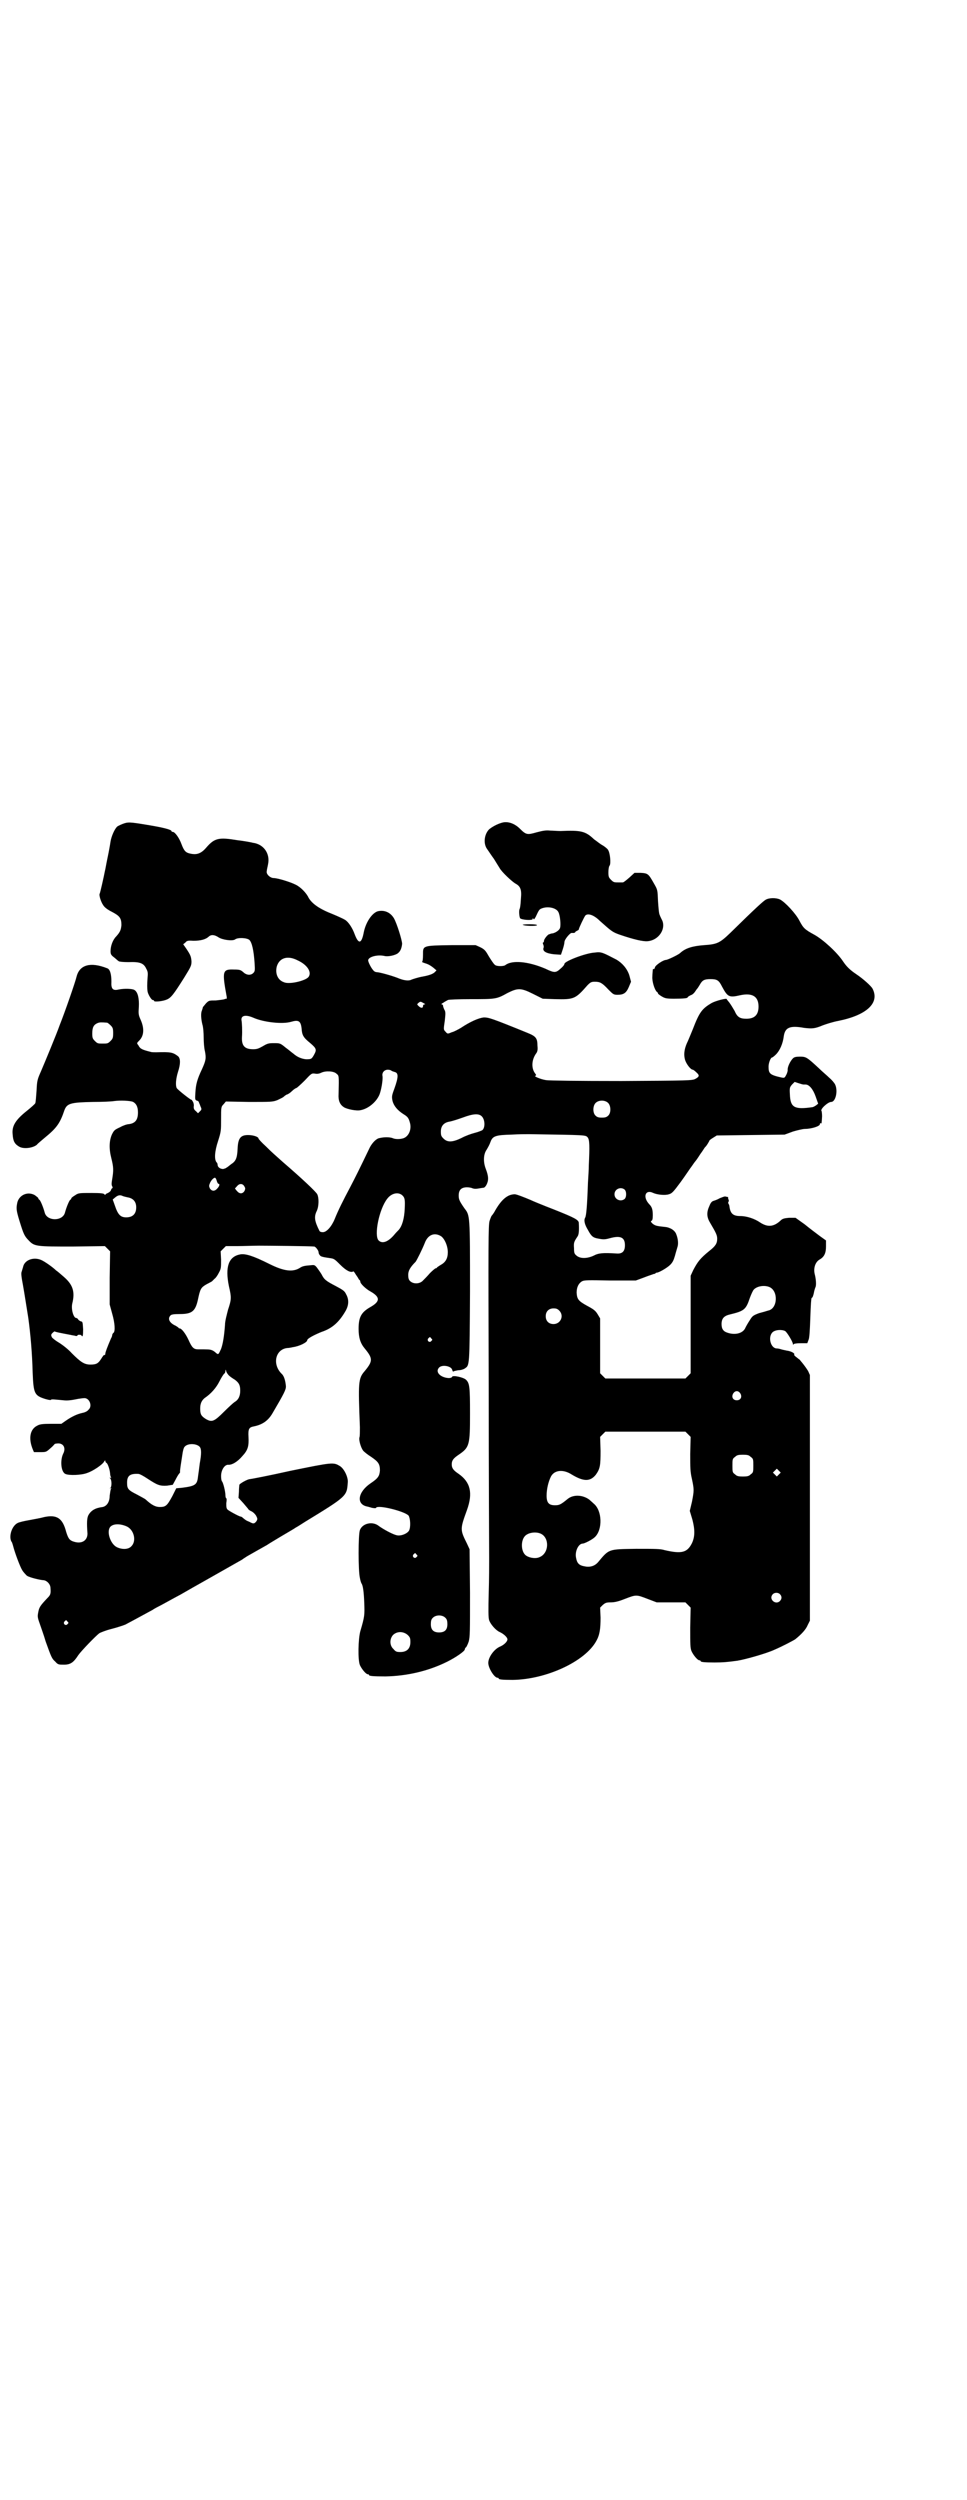 <?xml version="1.0" standalone="no"?>
<!DOCTYPE svg PUBLIC "-//W3C//DTD SVG 20010904//EN"
 "http://www.w3.org/TR/2001/REC-SVG-20010904/DTD/svg10.dtd">
<svg version="1.0" xmlns="http://www.w3.org/2000/svg"
 width="1111pt" height="2870pt" viewBox="0 0 1111 2870"
 preserveAspectRatio="xMidYMid meet">
<g transform="translate(0,2870) scale(0.5,-0.5)"
fill="#000000" stroke="none">
<path d="M1153 3851 c-11 -3 -23 -10 -29 -15 -11 -11 -14 -32 -5 -45 3 -4 10
-15 16 -23 5 -8 11 -18 13 -21 4 -8 28 -31 37 -36 11 -6 14 -14 12 -34 -1 -18
-2 -21 -3 -24 -2 -3 -1 -17 1 -21 2 -4 29 -6 29 -2 0 3 0 3 2 0 1 -2 2 0 5 5
7 15 8 17 13 19 14 6 34 2 39 -8 4 -7 6 -29 4 -36 -1 -5 -9 -11 -17 -13 -3 0
-5 -1 -5 -1 -1 0 -2 -1 -3 -1 -3 0 -12 -11 -12 -15 0 -2 -1 -4 -2 -4 -1 0 -1
-1 0 -4 1 -2 2 -6 1 -8 -3 -8 6 -13 24 -15 l16 -1 4 12 c2 6 4 14 4 17 0 6 12
20 16 21 2 0 4 0 6 0 2 1 3 1 3 2 0 1 2 2 4 3 2 1 4 2 4 3 0 3 12 28 15 32 6
6 20 1 33 -12 27 -24 29 -26 46 -32 32 -11 54 -16 64 -15 25 2 42 27 34 47 -2
4 -5 10 -6 13 -2 3 -3 18 -4 32 -1 26 -1 26 -9 40 -13 23 -14 24 -31 25 l-14
0 -12 -11 c-7 -6 -13 -11 -15 -11 -2 0 -6 0 -9 0 -11 0 -12 0 -18 6 -5 5 -6 7
-6 17 0 7 1 14 3 16 3 5 1 29 -4 36 -1 2 -7 7 -12 10 -6 3 -14 10 -20 14 -20
19 -30 21 -77 19 -7 0 -18 1 -24 1 -9 1 -16 0 -31 -4 -21 -6 -24 -6 -38 8 -13
13 -29 18 -42 14z"/>
<path d="M281 3848 c-5 -2 -11 -5 -12 -6 -6 -6 -13 -22 -15 -34 -1 -7 -4 -24
-7 -38 -3 -14 -5 -27 -6 -30 -2 -11 -11 -51 -12 -52 -2 -3 3 -19 8 -26 3 -5 9
-10 21 -16 17 -9 21 -14 21 -30 -1 -11 -3 -16 -12 -26 -8 -8 -13 -22 -13 -34
0 -6 1 -9 8 -14 5 -4 9 -8 11 -9 1 -1 10 -2 22 -2 26 1 35 -2 41 -15 4 -7 4
-10 3 -22 -1 -14 -1 -23 0 -30 1 -7 9 -20 12 -20 2 0 3 -1 3 -2 0 -3 20 -1 29
3 10 4 16 12 40 50 16 26 17 28 17 38 -1 11 -2 14 -12 29 l-7 10 5 4 c3 4 6 5
18 4 17 0 28 3 35 9 6 6 14 5 23 -1 9 -6 32 -9 38 -5 6 5 27 4 33 -1 6 -6 10
-24 12 -53 1 -17 1 -19 -3 -23 -6 -6 -16 -5 -23 2 -6 5 -8 6 -21 6 -27 1 -28
-3 -17 -63 0 -3 0 -5 0 -4 -1 0 -3 0 -5 -1 -2 -1 -11 -2 -20 -3 -16 0 -16 0
-23 -7 -3 -4 -7 -8 -7 -9 0 -1 -1 -4 -2 -7 -3 -6 -2 -20 1 -32 2 -6 3 -20 3
-30 0 -10 1 -25 3 -32 3 -16 2 -21 -7 -41 -11 -23 -14 -35 -15 -53 -1 -16 -1
-17 3 -19 2 0 5 -2 5 -4 1 -2 3 -7 4 -10 3 -6 2 -7 -2 -11 l-4 -4 -5 5 c-4 3
-5 6 -5 10 1 3 0 9 -2 12 -2 3 -3 5 -3 4 0 -2 -32 23 -34 27 -3 6 -2 21 3 37
6 18 6 31 0 36 -12 9 -16 10 -50 9 -5 0 -11 0 -13 1 -20 5 -24 7 -28 15 -4 5
-4 5 2 11 11 11 12 28 3 48 -5 11 -5 14 -4 29 1 19 -2 34 -10 39 -4 3 -23 4
-37 1 -13 -3 -17 2 -16 18 0 17 -3 29 -10 31 -38 15 -63 8 -70 -19 -3 -13 -27
-82 -39 -112 -7 -20 -34 -85 -43 -106 -8 -18 -9 -21 -10 -44 -1 -14 -2 -27 -3
-29 -1 -2 -10 -10 -20 -18 -25 -20 -34 -34 -32 -53 1 -15 4 -22 14 -28 10 -7
33 -4 42 4 1 2 10 9 18 16 27 22 35 33 45 63 6 16 15 18 66 19 21 0 43 1 48 2
14 2 38 1 44 -2 7 -4 11 -11 11 -24 0 -17 -6 -25 -21 -27 -4 0 -13 -3 -20 -7
-13 -6 -14 -7 -19 -17 -6 -14 -7 -32 -1 -55 5 -20 5 -27 2 -46 -2 -11 -2 -15
0 -18 1 -2 1 -4 0 -4 -1 0 -2 -2 -3 -4 0 -2 -3 -5 -7 -7 -3 -1 -6 -3 -6 -4 0
-1 -1 -1 -2 1 -2 2 -7 3 -30 3 -27 0 -30 0 -37 -5 -5 -3 -9 -6 -9 -7 0 -1 -1
-3 -3 -4 -2 -2 -8 -15 -12 -30 -6 -19 -40 -19 -46 0 -4 15 -10 28 -12 30 -2 1
-3 3 -3 4 0 1 -4 4 -8 7 -16 9 -35 1 -40 -16 -3 -14 -3 -18 5 -44 9 -29 11
-34 21 -44 13 -14 18 -14 101 -14 l74 1 6 -6 6 -6 -1 -61 0 -61 6 -22 c6 -21
7 -39 3 -43 -1 0 -2 -2 -3 -4 0 -2 -1 -6 -3 -9 -9 -21 -13 -32 -13 -35 0 -2
-1 -4 -2 -3 -1 1 -4 -3 -7 -8 -7 -11 -11 -14 -25 -14 -14 0 -22 5 -43 26 -8 9
-21 19 -29 24 -7 4 -15 10 -17 13 -2 5 -2 6 2 10 2 2 5 4 5 3 1 -1 10 -3 37
-8 3 -1 7 -1 10 -2 3 -1 5 0 5 1 0 2 8 2 9 0 3 -5 4 -1 4 14 -1 15 -1 17 -4
18 -2 0 -5 2 -7 4 -1 2 -3 4 -5 4 -6 0 -12 20 -9 33 7 28 1 44 -20 62 -8 7
-15 13 -17 14 -8 8 -27 21 -34 24 -18 8 -39 0 -42 -16 -1 -3 -2 -7 -3 -10 -2
-4 -1 -12 3 -33 4 -23 7 -43 12 -74 5 -36 9 -82 10 -125 2 -49 4 -53 29 -61 7
-2 12 -3 13 -2 1 2 7 1 29 -1 8 -1 17 0 27 2 9 2 19 3 21 3 12 0 19 -19 9 -27
-2 -3 -8 -6 -14 -7 -13 -3 -25 -9 -38 -18 l-10 -7 -24 0 c-19 0 -26 -1 -31 -4
-17 -8 -21 -29 -11 -54 l3 -7 14 0 c14 0 14 0 24 9 5 4 9 9 10 10 0 0 4 1 8 1
12 0 18 -11 11 -24 -7 -15 -5 -41 5 -46 8 -4 37 -3 50 2 15 5 36 20 39 26 2 3
3 4 3 2 0 -2 1 -4 3 -5 2 -1 7 -13 8 -24 0 -3 1 -7 2 -9 1 -2 1 -2 -1 -1 -2 1
-3 1 -1 -1 4 -4 4 -18 1 -22 -3 -2 -2 -2 0 -1 2 1 3 1 1 -1 -1 -2 -2 -9 -3
-16 0 -15 -7 -24 -16 -26 -17 -2 -27 -8 -33 -19 -3 -6 -4 -16 -2 -42 0 -16
-13 -24 -30 -19 -11 3 -14 7 -19 23 -8 31 -21 40 -50 34 -7 -2 -23 -5 -34 -7
-12 -2 -25 -5 -28 -7 -13 -7 -20 -30 -14 -42 2 -2 3 -7 4 -10 4 -16 16 -48 21
-56 3 -5 8 -10 11 -13 7 -4 27 -9 37 -10 8 0 17 -9 17 -18 1 -14 0 -16 -8 -24
-15 -16 -18 -20 -20 -31 -2 -10 -2 -12 3 -26 3 -9 10 -28 14 -42 13 -36 14
-39 22 -46 6 -7 8 -7 20 -7 15 0 22 5 33 22 7 10 40 44 48 50 3 2 16 7 28 10
12 3 27 8 32 10 21 11 61 33 63 34 1 1 8 5 16 9 8 4 29 16 48 26 19 11 42 24
51 29 23 13 81 46 90 51 4 3 9 6 12 8 9 5 35 20 46 26 1 1 16 10 31 19 15 9
31 18 35 21 4 2 13 8 21 13 95 58 96 59 98 89 2 12 -8 33 -18 39 -15 9 -16 9
-114 -11 -49 -11 -91 -19 -93 -19 -5 0 -23 -10 -24 -13 0 -1 -1 -8 -1 -16 l-1
-14 11 -12 c6 -7 11 -13 11 -13 0 -1 3 -4 8 -6 4 -2 9 -7 11 -11 3 -6 3 -7 0
-12 -5 -6 -7 -6 -16 -1 -8 3 -10 5 -16 10 -1 1 -3 2 -4 2 -3 0 -27 13 -30 16
-3 3 -3 6 -3 15 1 6 1 11 0 11 -1 0 -2 3 -2 7 0 8 -5 29 -8 32 -1 1 -2 6 -2
12 0 14 8 26 16 26 9 -1 22 7 33 20 13 14 15 23 14 44 -1 18 1 22 12 24 20 4
33 13 43 30 27 46 31 54 31 62 -1 12 -4 24 -10 29 -22 22 -14 56 13 59 3 0 9
1 13 2 15 2 33 11 33 16 0 4 18 13 33 19 24 8 40 22 55 48 8 14 8 27 1 39 -3
7 -8 10 -23 18 -23 12 -27 15 -33 27 -3 5 -8 12 -11 16 -5 6 -6 6 -15 5 -13
-1 -18 -2 -24 -6 -16 -10 -36 -8 -70 9 -38 19 -55 24 -67 22 -27 -5 -35 -29
-26 -73 6 -26 6 -30 -2 -54 -3 -12 -7 -26 -7 -35 -2 -27 -5 -44 -9 -55 -6 -13
-6 -14 -12 -9 -2 2 -6 5 -9 6 -5 2 -9 2 -32 2 -10 0 -14 4 -22 22 -7 15 -16
26 -20 26 -2 0 -3 1 -3 2 0 0 -3 2 -6 4 -14 6 -20 16 -12 24 2 2 7 3 21 3 28
0 36 6 42 34 5 24 7 27 19 34 6 3 11 6 13 7 1 1 4 4 6 6 3 2 7 8 10 14 5 9 5
12 5 30 l-1 19 6 6 6 6 26 0 c14 0 37 1 50 1 18 0 119 -1 127 -2 3 0 10 -9 10
-13 0 -2 1 -5 3 -7 2 -3 5 -4 26 -7 7 -1 10 -4 21 -15 13 -13 24 -19 30 -15 1
0 3 -3 6 -8 3 -4 6 -9 7 -11 2 -1 3 -3 3 -5 0 -4 12 -16 23 -22 23 -13 23 -23
0 -36 -21 -12 -27 -23 -27 -50 0 -20 4 -33 14 -45 19 -23 19 -29 0 -52 -15
-17 -15 -26 -11 -129 0 -10 0 -20 -1 -23 -2 -6 3 -23 8 -30 2 -3 11 -10 19
-15 16 -11 20 -16 20 -31 -1 -13 -4 -18 -22 -30 -29 -20 -33 -48 -7 -53 1 0 7
-2 11 -3 6 -1 9 -1 9 0 3 8 67 -8 75 -18 4 -7 5 -26 1 -34 -4 -7 -18 -13 -28
-11 -9 2 -28 12 -41 21 -14 12 -38 7 -44 -9 -4 -10 -4 -94 0 -110 1 -6 3 -12
4 -13 3 -5 5 -18 6 -44 1 -28 1 -31 -9 -65 -5 -18 -6 -66 -1 -78 4 -9 14 -21
18 -21 2 0 3 -1 3 -2 0 -2 10 -3 38 -3 49 1 98 12 142 34 20 10 40 24 40 28 0
1 1 4 3 5 1 1 4 7 6 13 3 11 3 22 3 112 l-1 100 -6 13 c-16 32 -16 33 0 77 14
39 8 64 -19 83 -12 8 -16 13 -16 22 0 9 4 14 16 22 25 17 26 22 26 95 0 61 -1
69 -9 77 -6 6 -31 11 -32 7 -1 -2 -4 -3 -8 -3 -18 1 -31 13 -23 23 6 9 29 5
31 -4 1 -3 2 -5 3 -4 0 1 6 2 11 3 6 0 12 2 15 4 11 8 11 1 12 177 0 178 0
174 -13 191 -11 16 -13 20 -13 29 0 13 6 19 19 19 5 0 10 -1 12 -2 2 -1 6 -2
13 -1 6 1 12 2 13 2 2 0 5 3 7 7 5 10 5 19 -2 37 -6 16 -5 33 2 43 3 5 7 12 9
18 5 14 12 16 49 17 16 1 34 1 40 1 132 -2 129 -2 134 -7 5 -5 5 -21 3 -64 0
-8 -1 -26 -2 -41 -2 -58 -4 -73 -6 -79 -4 -6 -2 -16 6 -29 8 -15 12 -18 25
-20 10 -2 14 -2 25 1 25 7 35 2 35 -16 0 -14 -6 -20 -19 -19 -32 2 -42 1 -53
-5 -15 -7 -31 -7 -39 0 -5 4 -6 6 -6 17 -1 13 0 15 8 27 3 4 4 13 3 31 0 7 -9
12 -57 31 -26 10 -50 20 -54 22 -14 6 -32 13 -36 13 -16 0 -30 -11 -45 -37 -3
-6 -7 -11 -8 -12 -1 -1 -3 -6 -5 -12 -3 -10 -3 -48 -2 -381 0 -204 1 -381 1
-394 0 -13 0 -48 -1 -79 -1 -38 -1 -58 1 -63 3 -9 15 -23 24 -27 9 -4 18 -12
18 -17 0 -5 -8 -13 -18 -17 -13 -6 -26 -24 -26 -37 0 -12 14 -34 21 -34 2 0 3
-1 3 -2 0 -2 8 -3 32 -3 77 1 166 42 192 89 8 14 10 28 10 54 l-1 23 6 6 c6 5
8 6 18 6 9 0 18 2 33 8 26 10 26 10 52 0 l21 -8 33 0 33 0 6 -6 6 -6 -1 -46
c0 -38 0 -47 3 -54 4 -9 14 -21 18 -21 2 0 3 -1 3 -2 0 -2 9 -3 32 -3 19 0 30
1 52 4 19 3 68 17 85 25 21 9 43 21 48 24 15 12 25 23 29 33 l5 10 0 282 0
282 -4 9 c-3 5 -8 12 -12 17 -3 4 -7 8 -7 9 -1 0 -4 3 -8 6 -3 2 -6 5 -5 6 2
3 -8 8 -17 9 -4 1 -10 2 -13 3 -3 1 -7 2 -10 2 -14 0 -21 26 -10 37 6 6 21 7
29 3 4 -2 18 -25 18 -30 0 -2 0 -2 2 0 1 1 6 2 16 2 l15 0 3 8 c2 4 3 23 4 51
1 30 2 44 3 45 2 0 4 6 5 11 1 6 3 12 4 14 2 5 1 19 -2 30 -3 13 1 27 11 33
11 6 15 15 15 30 l0 14 -14 10 c-8 6 -24 18 -35 27 l-21 15 -15 0 c-11 -1 -15
-2 -19 -6 -16 -15 -30 -16 -47 -5 -13 9 -31 15 -46 15 -17 0 -23 6 -25 23 0 1
-1 4 -2 5 -1 2 -1 4 0 5 1 1 1 2 0 5 -1 2 -1 4 -1 5 1 0 0 1 -2 1 -1 0 -4 1
-5 1 -2 0 -7 -2 -12 -4 -5 -3 -11 -5 -14 -6 -4 -1 -7 -4 -10 -12 -7 -15 -6
-26 2 -39 13 -22 16 -28 16 -36 0 -11 -4 -17 -18 -28 -21 -17 -27 -25 -37 -44
l-6 -13 0 -112 0 -112 -6 -6 -6 -6 -92 0 -92 0 -6 6 -6 6 0 63 0 63 -6 10 c-5
8 -9 11 -24 19 -20 11 -23 15 -24 30 0 12 4 21 12 26 5 3 13 3 65 2 l59 0 19
7 c10 4 20 7 22 8 2 0 4 1 4 1 0 1 1 2 3 2 5 0 24 11 31 18 6 6 8 11 11 21 2
8 5 17 6 21 2 7 1 18 -3 28 -3 9 -14 16 -26 17 -20 2 -23 3 -29 8 -4 4 -4 5
-2 6 2 1 3 4 3 13 0 13 -2 19 -8 25 -16 17 -9 35 9 26 9 -4 27 -6 36 -3 7 2
10 5 27 28 11 15 22 32 26 37 4 6 7 10 8 11 1 1 6 8 11 16 6 8 10 15 11 16 3
2 10 14 10 15 0 1 4 4 9 7 l8 5 78 1 78 1 19 7 c10 3 23 6 27 6 15 0 35 6 35
11 0 2 1 3 2 2 2 -1 2 -1 3 16 0 6 -1 12 -1 12 -5 3 14 21 22 21 10 0 16 25 9
40 -2 4 -8 11 -14 16 -5 5 -16 14 -23 21 -28 26 -30 27 -44 27 -9 0 -13 -1
-16 -4 -6 -6 -13 -20 -12 -27 0 -3 -2 -9 -4 -12 -3 -6 -4 -6 -10 -5 -27 6 -30
9 -30 25 0 9 5 21 8 21 1 0 5 3 9 7 9 9 16 25 18 42 3 20 14 25 47 19 18 -2
24 -2 43 6 8 3 24 8 35 10 65 13 96 41 79 74 -3 6 -22 23 -37 33 -15 10 -23
18 -31 30 -14 21 -46 50 -66 61 -22 12 -25 15 -34 32 -8 16 -33 43 -45 49 -9
4 -25 4 -33 -1 -5 -3 -21 -17 -81 -76 -24 -23 -30 -26 -60 -28 -27 -2 -43 -7
-55 -18 -4 -4 -29 -16 -33 -16 -6 0 -24 -12 -25 -17 -1 -3 -2 -5 -3 -4 -1 1
-2 0 -2 -2 0 -2 -1 -9 -1 -15 -1 -11 5 -30 10 -35 2 -1 3 -3 3 -4 0 -1 4 -4 9
-7 7 -4 10 -5 28 -5 21 0 31 1 31 3 0 1 3 3 7 5 4 1 8 5 10 8 2 3 4 6 5 7 1 1
3 4 6 9 6 11 11 13 25 13 15 0 19 -3 26 -17 13 -24 16 -26 42 -20 28 6 42 -3
42 -26 0 -19 -9 -28 -28 -28 -15 0 -21 4 -27 18 -4 7 -9 15 -12 19 -3 4 -6 7
-6 8 0 3 -26 -4 -35 -9 -22 -13 -28 -21 -43 -60 -5 -12 -11 -27 -14 -33 -6
-14 -7 -26 -4 -37 3 -10 13 -23 18 -23 1 0 5 -3 8 -6 8 -7 7 -10 -2 -15 -7 -4
-17 -4 -170 -5 -101 0 -167 1 -173 2 -13 2 -29 9 -25 10 3 1 2 2 0 5 -9 11 -9
30 1 45 4 5 5 9 4 19 0 18 -4 22 -24 30 -81 33 -88 35 -99 35 -12 -1 -32 -10
-53 -24 -7 -4 -16 -9 -21 -10 -9 -4 -10 -4 -14 1 -5 5 -5 5 -2 25 2 18 2 21
-1 26 -2 4 -3 8 -3 9 0 2 -2 3 -3 3 -2 0 0 2 4 4 4 3 9 5 10 6 1 1 25 2 53 2
57 0 59 0 84 14 24 12 31 12 59 -2 l22 -11 28 -1 c44 -1 47 0 75 32 7 7 9 8
17 8 12 0 17 -3 31 -18 11 -11 12 -12 21 -12 14 0 20 4 26 18 l5 12 -4 15 c-5
15 -16 28 -30 36 -31 16 -34 18 -49 16 -21 -1 -70 -20 -70 -26 0 -2 -4 -7 -9
-11 -11 -10 -14 -10 -35 0 -40 17 -77 20 -92 8 -4 -3 -21 -3 -24 1 -2 1 -8 10
-13 18 -8 14 -10 17 -20 22 l-11 5 -55 0 c-68 -1 -66 -1 -66 -22 0 -10 -1 -16
-2 -16 -1 -1 2 -2 8 -4 7 -2 13 -6 18 -10 l7 -6 -5 -5 c-4 -3 -10 -6 -26 -9
-12 -2 -23 -6 -26 -7 -7 -4 -19 -2 -33 4 -13 5 -41 13 -48 13 -2 0 -6 2 -7 4
-5 5 -12 19 -12 23 0 8 21 14 38 10 8 -2 26 2 31 7 5 4 8 11 9 21 0 8 -12 47
-19 59 -8 13 -21 19 -36 16 -13 -3 -28 -24 -33 -48 -5 -27 -12 -29 -21 -5 -5
14 -14 28 -22 33 -3 2 -16 8 -28 13 -31 12 -48 24 -56 38 -5 11 -19 25 -30 30
-12 6 -41 15 -50 15 -8 0 -18 9 -16 16 0 3 2 10 3 16 5 24 -10 46 -35 49 -3 1
-19 4 -36 6 -42 7 -52 5 -71 -17 -12 -14 -22 -17 -36 -14 -11 2 -15 6 -21 22
-5 14 -15 28 -20 28 -2 0 -3 1 -3 2 0 3 -18 8 -55 14 -42 7 -45 7 -58 2z m403
-313 c22 -10 33 -27 25 -38 -7 -9 -45 -18 -57 -12 -14 5 -20 20 -16 36 6 20
25 26 48 14z m289 -98 c4 -2 5 -3 3 -3 -3 0 -4 -2 -4 -4 0 -5 -5 -5 -10 0 -4
4 -4 4 -1 7 5 4 5 4 12 0z m-390 -34 c23 -10 66 -15 86 -9 17 5 22 2 24 -15 1
-16 4 -21 20 -34 14 -12 15 -15 9 -26 -6 -11 -7 -11 -19 -11 -10 1 -20 5 -29
13 -3 2 -11 9 -18 14 -12 10 -13 10 -27 10 -12 0 -15 -1 -25 -7 -9 -5 -13 -7
-22 -7 -20 0 -27 8 -26 28 1 14 0 33 -1 38 -2 12 10 14 28 6z m-337 -11 c1 0
5 -3 8 -6 5 -5 6 -7 6 -18 0 -11 -1 -13 -6 -18 -6 -6 -7 -6 -18 -6 -11 0 -12
0 -18 6 -5 5 -6 7 -6 17 0 14 3 20 12 24 5 2 8 2 22 1z m653 -110 c1 -1 4 -2
7 -3 10 -2 10 -11 0 -39 -6 -16 -6 -18 -4 -28 3 -11 11 -21 25 -30 10 -6 12
-9 15 -20 4 -14 -2 -30 -14 -35 -8 -3 -20 -3 -26 0 -5 2 -18 3 -30 0 -7 -1
-16 -10 -22 -21 -25 -52 -32 -66 -45 -91 -17 -32 -28 -54 -36 -74 -7 -17 -19
-31 -28 -30 -3 0 -6 1 -7 3 -11 22 -13 32 -6 46 5 11 5 30 1 38 -3 6 -36 37
-79 74 -21 19 -23 20 -39 36 -10 9 -17 17 -17 18 0 4 -12 8 -24 8 -17 0 -23
-7 -24 -31 -1 -22 -4 -29 -15 -36 -5 -4 -10 -8 -11 -8 0 -1 -4 -2 -7 -3 -7 0
-13 4 -13 10 0 2 -1 4 -2 5 -6 6 -5 25 3 49 7 22 7 24 7 51 0 27 0 28 6 34 l5
6 53 -1 c51 0 54 0 65 4 6 3 13 6 15 8 2 2 5 4 7 5 2 0 8 4 12 8 4 4 9 7 10 7
1 0 10 8 19 17 16 17 16 17 24 16 5 -1 10 0 14 2 10 5 29 4 35 -2 6 -5 6 -3 5
-47 -1 -15 3 -24 12 -30 8 -5 30 -9 38 -7 18 3 37 19 44 36 4 10 8 33 7 42 -2
8 4 15 12 15 4 0 7 -1 8 -2z m947 -32 c0 0 2 0 5 0 8 0 17 -10 23 -27 l6 -17
-5 -4 c-3 -2 -7 -4 -8 -4 -42 -6 -51 -1 -52 30 -1 15 0 16 5 22 l6 6 9 -3 c6
-2 10 -3 11 -3z m-448 -43 c6 -7 6 -22 0 -28 -4 -4 -7 -5 -15 -5 -8 0 -11 1
-15 5 -6 6 -6 21 0 28 7 8 23 8 30 0z m-291 -30 c8 -8 8 -27 1 -32 -2 -1 -9
-4 -17 -6 -8 -2 -22 -7 -31 -12 -21 -10 -32 -10 -41 -1 -5 5 -6 7 -6 16 0 13
7 21 21 23 5 1 18 5 29 9 24 9 37 10 44 3z m-609 -148 c1 -4 3 -7 4 -7 4 0 2
-6 -3 -11 -6 -7 -13 -6 -17 1 -2 5 -2 6 1 13 3 6 8 11 11 11 1 0 3 -3 4 -7z
m63 -12 c3 -5 3 -6 1 -11 -4 -7 -11 -8 -17 -1 -3 3 -5 6 -5 7 1 0 3 3 5 5 5 6
12 6 16 0z m874 -8 c5 -4 5 -18 0 -22 -9 -7 -23 -1 -23 11 0 12 14 18 23 11z
m-510 -14 c5 -5 6 -9 5 -30 -1 -23 -6 -40 -14 -49 -2 -2 -7 -7 -11 -12 -14
-16 -27 -20 -35 -12 -11 11 1 72 20 96 10 13 26 16 35 7z m-643 -1 c2 -1 7 -2
11 -3 13 -2 20 -10 20 -23 0 -15 -8 -23 -23 -23 -13 0 -19 6 -26 27 l-5 14 6
5 c6 5 11 6 17 3z m731 -92 c8 -5 16 -22 16 -37 0 -14 -5 -23 -16 -29 -5 -3
-9 -6 -9 -6 0 -1 -1 -2 -3 -2 -1 0 -7 -5 -13 -11 -6 -7 -13 -14 -16 -17 -7 -8
-22 -9 -30 -1 -3 3 -4 7 -4 14 0 9 4 17 17 30 3 4 15 28 21 43 7 19 22 25 37
16z m755 -117 c21 -9 19 -50 -3 -54 -3 -1 -13 -4 -21 -6 -13 -5 -15 -6 -21
-16 -4 -6 -8 -13 -10 -17 -5 -13 -23 -18 -41 -12 -10 3 -14 9 -14 20 0 13 6
19 19 22 33 8 37 11 46 38 3 8 7 17 9 19 7 8 24 11 36 6z m-483 -54 c12 -12 3
-31 -13 -31 -11 0 -18 7 -18 18 0 11 7 18 18 18 6 0 9 -1 13 -5z m-294 -64 c3
-3 3 -3 0 -6 -4 -5 -11 1 -7 6 4 4 4 4 7 0z m-465 -85 c3 -3 9 -7 14 -10 9 -7
12 -12 12 -25 0 -12 -4 -21 -13 -26 -3 -2 -14 -12 -24 -22 -23 -23 -28 -25
-42 -17 -11 7 -13 11 -13 24 0 11 3 18 10 24 15 10 27 24 34 38 4 8 9 16 11
18 2 1 3 4 3 7 0 3 1 3 2 -2 1 -3 4 -7 6 -9z m1175 -41 c5 -8 1 -16 -8 -16 -9
0 -13 8 -8 16 2 3 5 5 8 5 3 0 6 -2 8 -5z m-120 -94 l6 -6 -1 -39 c0 -32 0
-41 4 -58 5 -24 5 -26 0 -52 l-5 -21 6 -20 c6 -23 6 -39 -1 -54 -11 -22 -24
-25 -63 -16 -9 3 -22 3 -65 3 -65 -1 -62 0 -88 -31 -8 -9 -19 -12 -32 -9 -11
2 -16 7 -18 18 -4 15 5 34 15 34 4 0 22 9 28 15 18 17 17 61 -3 77 -3 3 -8 7
-10 9 -15 11 -36 12 -49 2 -17 -14 -20 -15 -30 -15 -14 0 -19 6 -19 22 0 15 4
32 10 44 8 15 28 17 47 5 28 -17 43 -17 56 -1 10 14 11 21 11 55 l-1 32 6 6 6
6 92 0 92 0 6 -6z m-1122 -29 c4 -5 4 -16 0 -38 -1 -9 -3 -23 -4 -30 -2 -19
-6 -22 -38 -26 l-12 -1 -9 -18 c-12 -22 -15 -25 -29 -25 -10 0 -19 5 -32 17
-2 2 -12 7 -21 12 -20 10 -22 13 -22 27 0 16 7 21 26 20 3 0 12 -5 21 -11 23
-15 28 -17 45 -16 l13 2 6 11 c3 6 7 13 9 15 1 1 2 3 2 3 -1 0 0 6 1 14 1 7 3
19 4 26 1 8 3 16 5 18 7 9 28 8 35 0z m1266 -23 c6 -4 6 -6 6 -20 0 -14 0 -16
-6 -20 -4 -4 -7 -5 -18 -5 -11 0 -14 1 -18 5 -6 4 -6 6 -6 20 0 14 0 16 6 20
4 4 7 5 18 5 11 0 14 -1 18 -5z m65 -40 l-5 -5 -4 4 -5 5 4 4 5 5 4 -4 5 -5
-4 -4z m-1498 -120 c16 -8 22 -33 10 -45 -7 -8 -22 -8 -34 -2 -15 8 -24 37
-14 47 7 7 23 7 38 0z m950 -16 c21 -9 20 -45 -2 -54 -10 -5 -28 -1 -34 6 -9
10 -9 32 0 42 7 8 24 11 36 6z m-285 -48 c3 -3 3 -3 0 -6 -4 -5 -11 1 -7 6 4
4 4 4 7 0z m835 -91 c5 -5 5 -11 0 -16 -10 -10 -27 5 -16 16 4 4 12 4 16 0z
m-768 -55 c3 -3 4 -7 4 -14 0 -13 -6 -19 -19 -19 -13 0 -19 6 -19 19 0 7 1 11
4 14 7 8 23 8 30 0z m-869 -8 c3 -3 3 -3 0 -6 -4 -5 -11 1 -7 6 4 4 4 4 7 0z
m782 -31 c5 -5 6 -7 6 -16 0 -15 -8 -23 -23 -23 -9 0 -11 1 -16 7 -9 8 -9 23
-1 32 9 9 24 9 34 0z"/>
<path d="M1201 3617 c1 -3 33 -4 33 -1 0 1 -6 2 -17 2 -10 0 -17 -1 -16 -1z"/>
</g>
</svg>
